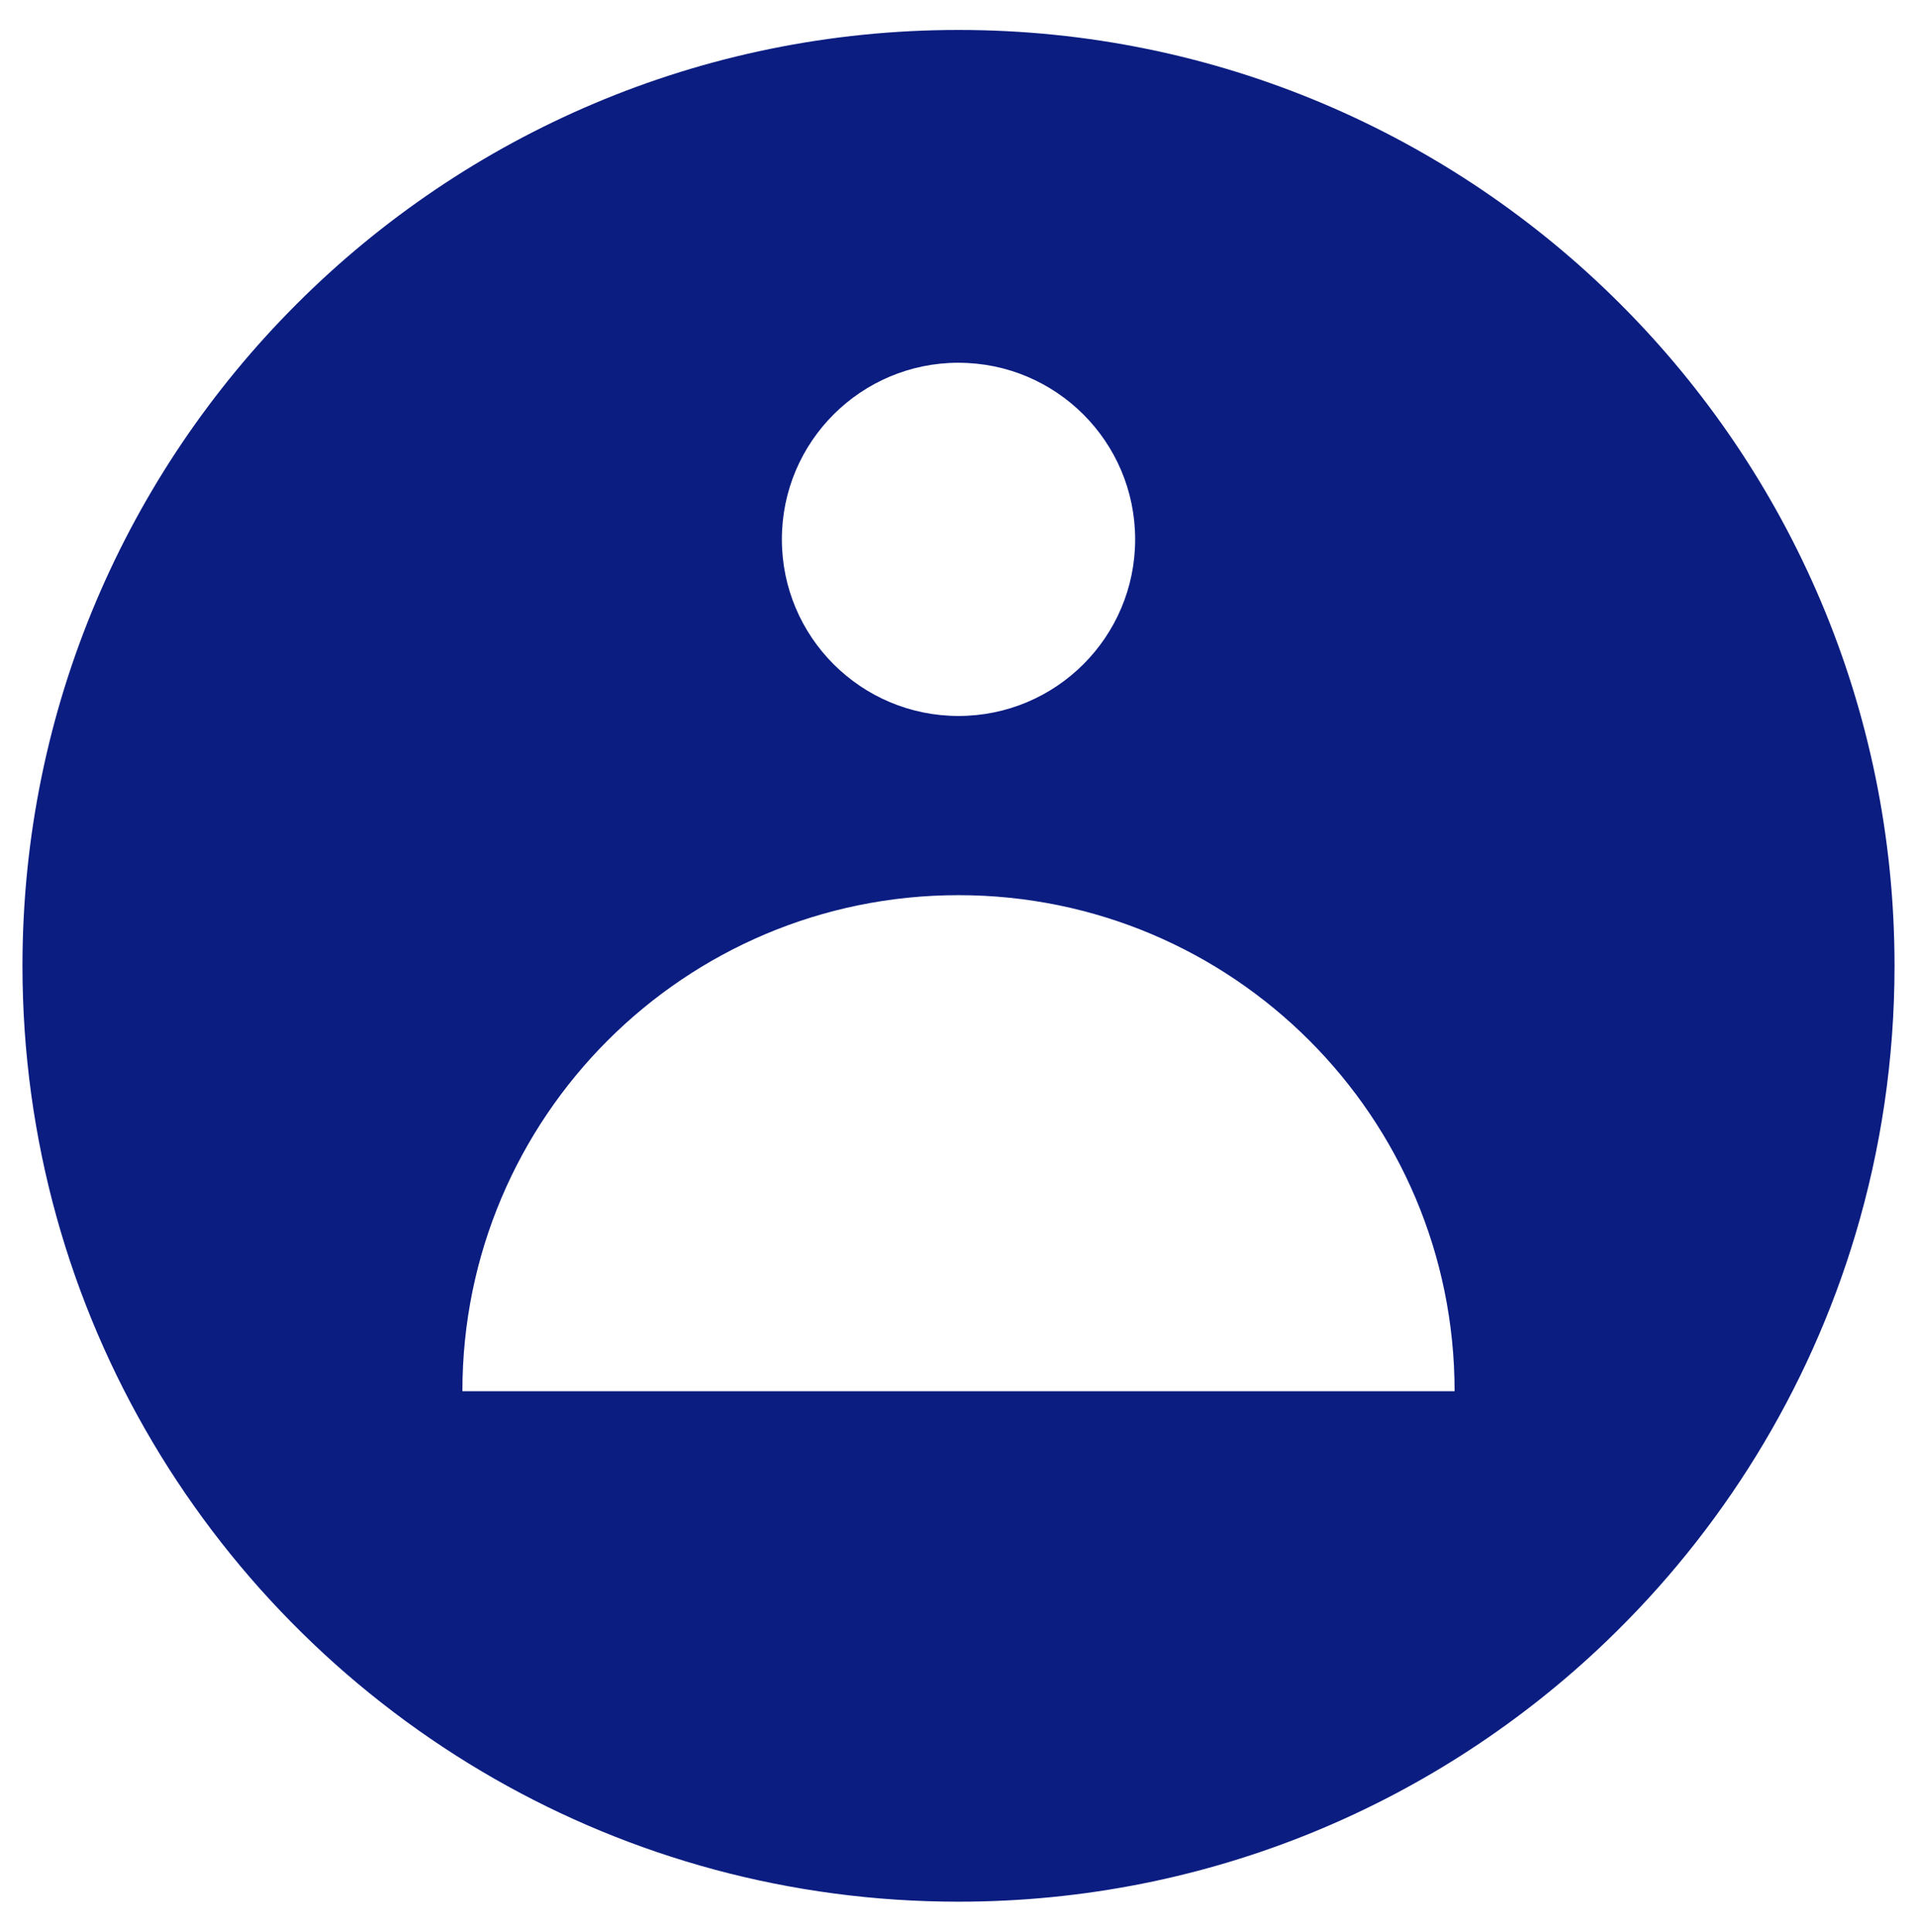 <?xml version="1.0" encoding="utf-8"?>
<!-- Generator: Adobe Illustrator 16.0.0, SVG Export Plug-In . SVG Version: 6.00 Build 0)  -->
<!DOCTYPE svg PUBLIC "-//W3C//DTD SVG 1.1//EN" "http://www.w3.org/Graphics/SVG/1.1/DTD/svg11.dtd">
<svg version="1.1" id="Layer_1" xmlns="http://www.w3.org/2000/svg" xmlns:xlink="http://www.w3.org/1999/xlink" x="0px" y="0px"
	 width="128px" height="129px" viewBox="0 0 128 129" enable-background="new 0 0 128 129" xml:space="preserve">
<g transform="translate(16 16.5)">
	<g>
		<path id="prefix__a_1_" fill="#0B1D81" d="M48-14.5c34.518,0,62.5,27.982,62.5,62.5c0,6.232-0.912,12.253-2.61,17.932
			c-3.136,10.489-8.952,19.82-16.652,27.2C80.011,103.889,64.777,110.5,48,110.5c-11.266,0-21.836-2.981-30.963-8.196
			C-1.802,91.538-14.5,71.252-14.5,48C-14.5,13.482,13.482-14.5,48-14.5z M48,43.281c-18.294,0-33.125,14.83-33.125,33.126h66.249
			C81.124,58.111,66.294,43.281,48,43.281z M48,7.725c-6.514,0-11.794,5.28-11.794,11.794S41.486,31.314,48,31.314
			c6.515,0,11.795-5.28,11.795-11.794S54.515,7.727,48,7.727V7.725z"/>
	</g>
	<defs>
		<filter id="Adobe_OpacityMaskFilter" filterUnits="userSpaceOnUse" x="-16" y="-16" width="128" height="128">
			<feColorMatrix  type="matrix" values="1 0 0 0 0  0 1 0 0 0  0 0 1 0 0  0 0 0 1 0"/>
		</filter>
	</defs>
	<mask maskUnits="userSpaceOnUse" x="-16" y="-16" width="128" height="128" id="prefix__b">
		<g filter="url(#Adobe_OpacityMaskFilter)">
			<path id="prefix__a" fill="#FFFFFF" d="M48,0c26.51,0,48,21.49,48,48c0,4.786-0.7,9.41-2.005,13.771
				c-2.408,8.056-6.875,15.222-12.789,20.89C72.584,90.923,60.885,96,48,96c-8.652,0-16.77-2.29-23.78-6.295
				C9.752,81.438,0,65.857,0,48C0,21.49,21.49,0,48,0z M48,44.376c-14.05,0-25.44,11.39-25.44,25.44h50.879
				C73.439,55.766,62.05,44.376,48,44.376z M48,17.069c-5.003,0-9.058,4.055-9.058,9.058s4.055,9.058,9.058,9.058
				s9.059-4.055,9.059-9.058S53.003,17.07,48,17.069L48,17.069z"/>
		</g>
	</mask>
	<g mask="url(#prefix__b)">
		<path display="none" fill="#0B1D81" d="M-16-16h128v128H-16V-16z"/>
	</g>
</g>
</svg>

